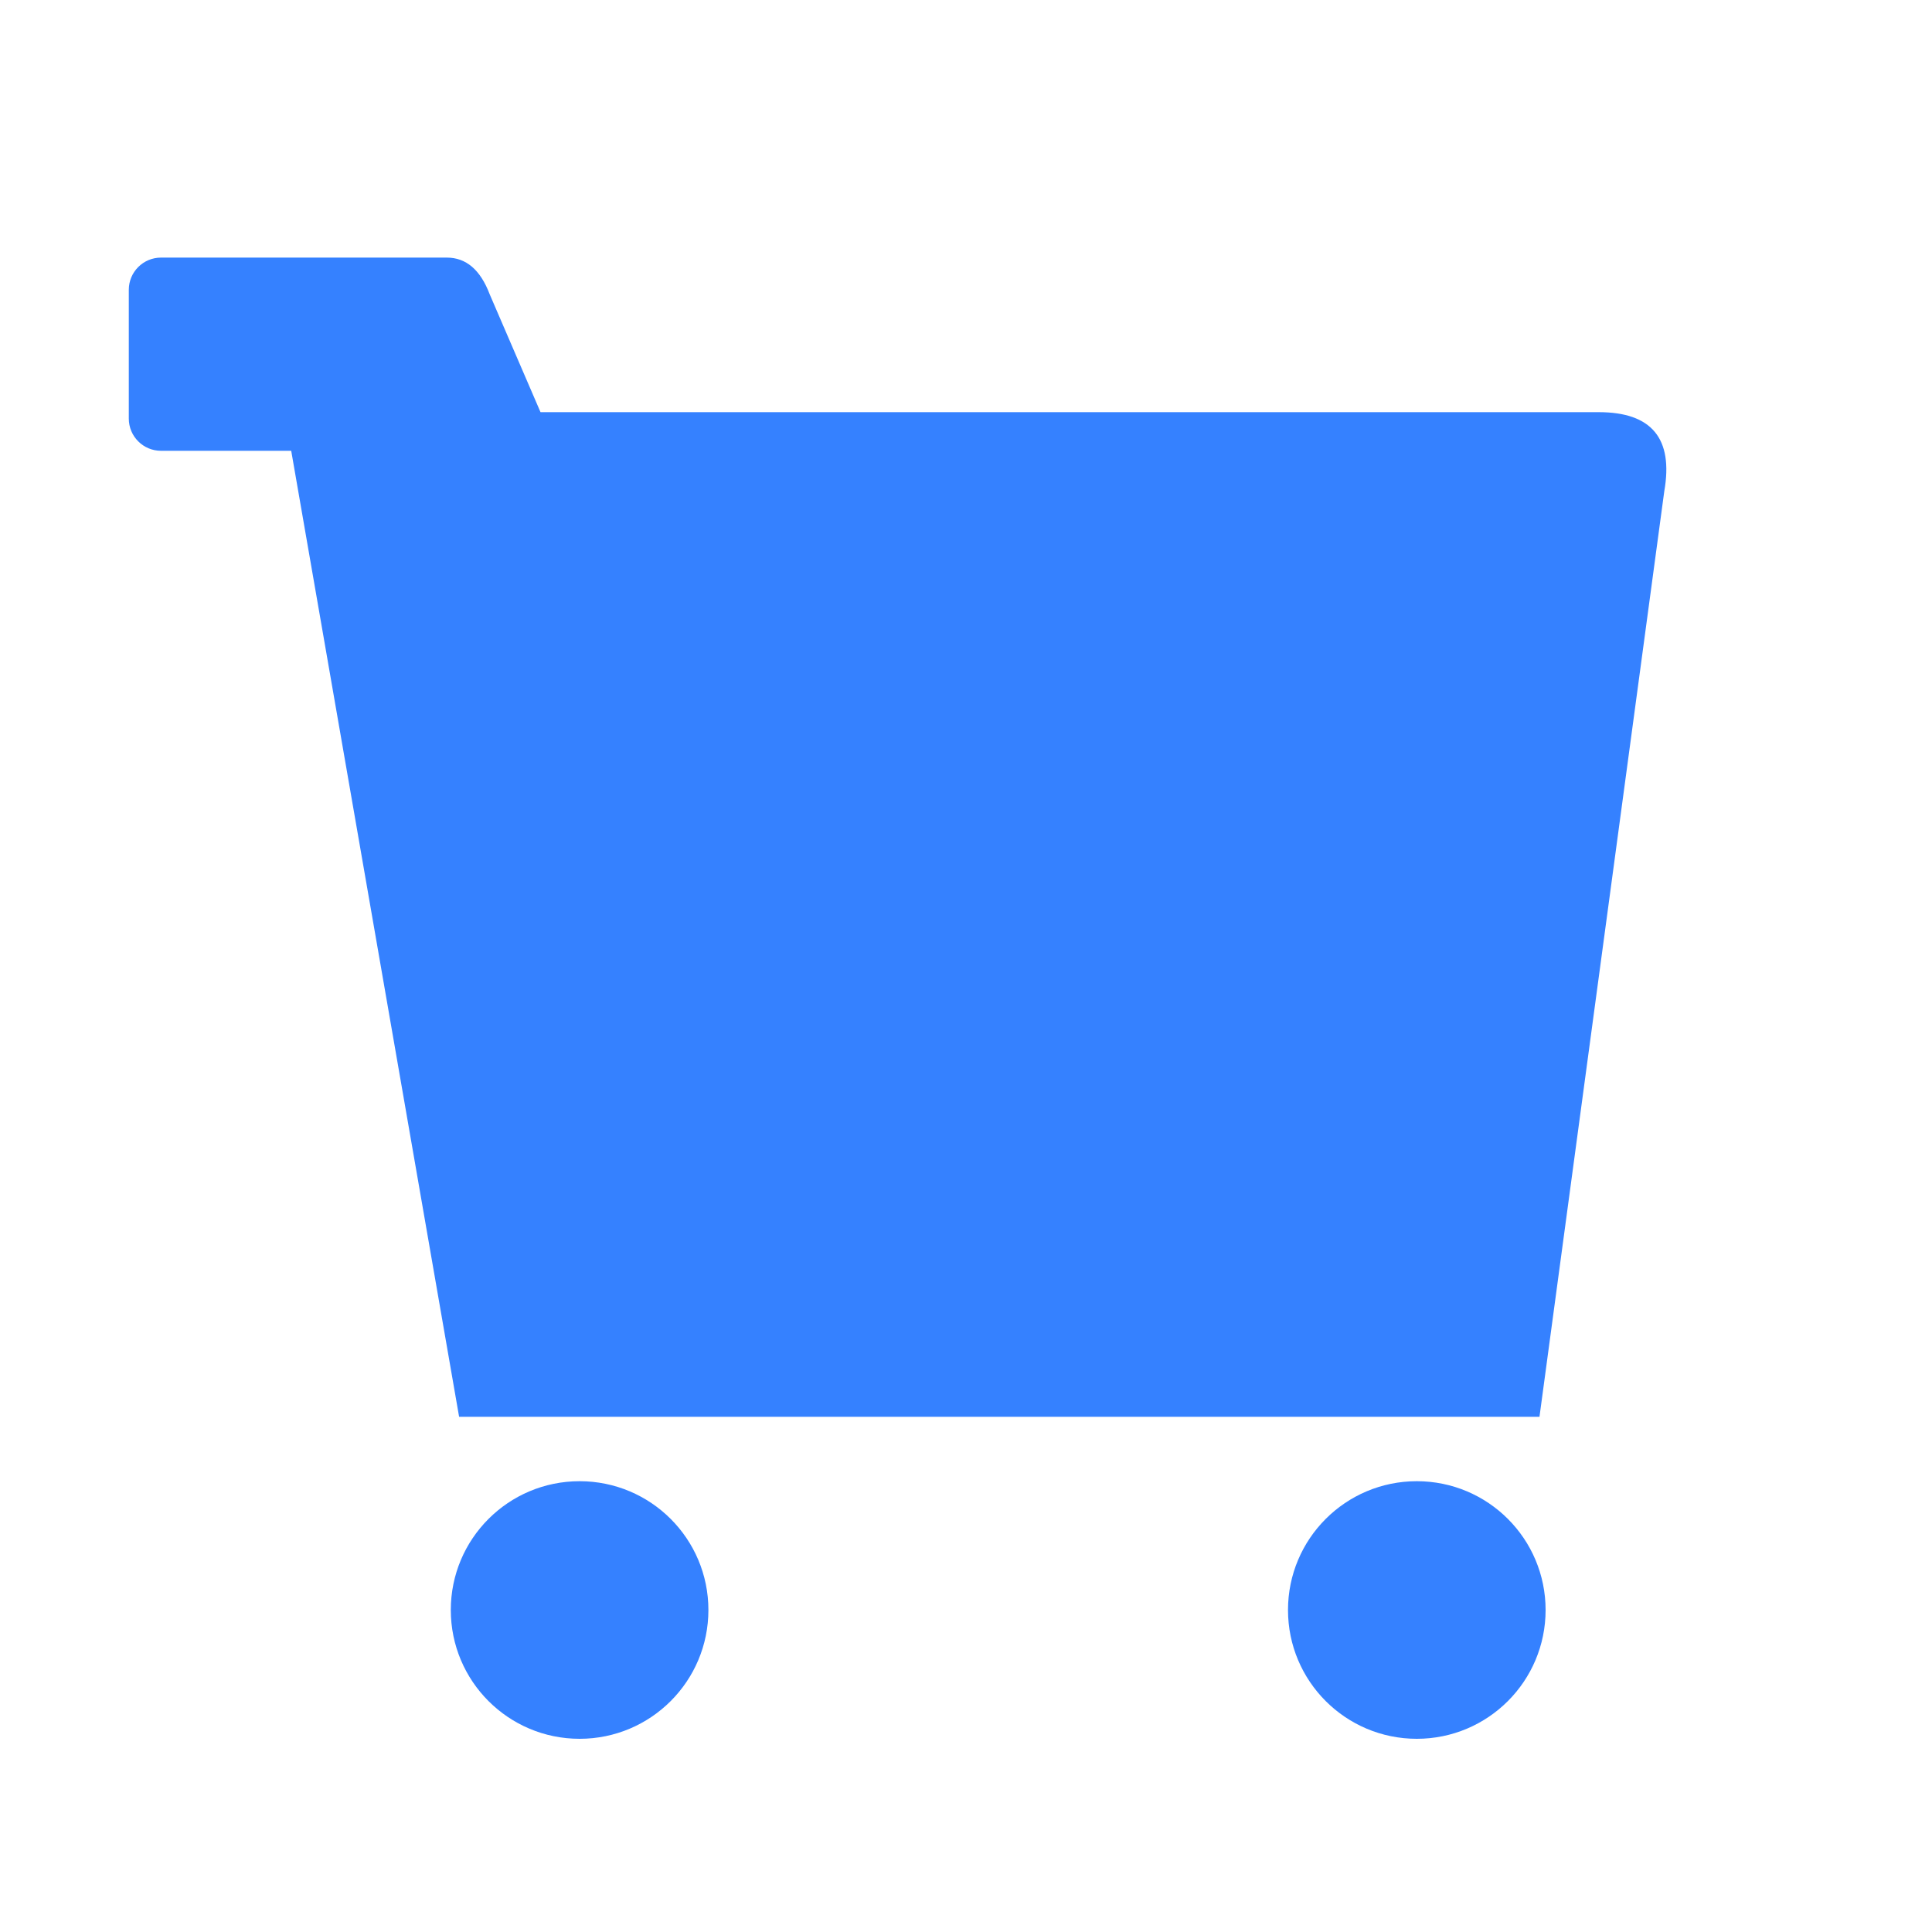 <?xml version="1.0" encoding="UTF-8"?>
<svg width="30px" height="30px" viewBox="0 0 30 30" version="1.1" xmlns="http://www.w3.org/2000/svg" xmlns:xlink="http://www.w3.org/1999/xlink">
    <!-- Generator: Sketch 51.2 (57519) - http://www.bohemiancoding.com/sketch -->
    <title>icon/toolbar/cart_n</title>
    <desc>Created with Sketch.</desc>
    <defs></defs>
    <g id="切图" stroke="none" stroke-width="1" fill="none" fill-rule="evenodd">
        <g id="icon/toolbar/cart_h">
            <g id="Group-Copy">
                <rect id="Rectangle-21" x="0" y="0" width="30" height="30"></rect>
                <path d="M4,4 L6.938,4 C7.238,4 7.46,4.19 7.604,4.57 L8.393,6.4 C18.524,6.4 24.001,6.4 24.824,6.4 C25.647,6.4 25.986,6.809 25.843,7.627 L23.905,22 L7.129,22 L4.522,7 L2.5,7 C2.224,7 2,6.776 2,6.5 L2,4.5 C2,4.224 2.224,4 2.5,4 L4,4 Z M9,27 C7.895,27 7,26.105 7,25 C7,23.895 7.895,23 9,23 C10.105,23 11,23.895 11,25 C11,26.105 10.105,27 9,27 Z M22,27 C20.895,27 20,26.105 20,25 C20,23.895 20.895,23 22,23 C23.105,23 24,23.895 24,25 C24,26.105 23.105,27 22,27 Z" id="Combined-Shape-Copy" fill="#3581FF"></path>
            </g>
        </g>
    </g>
</svg>